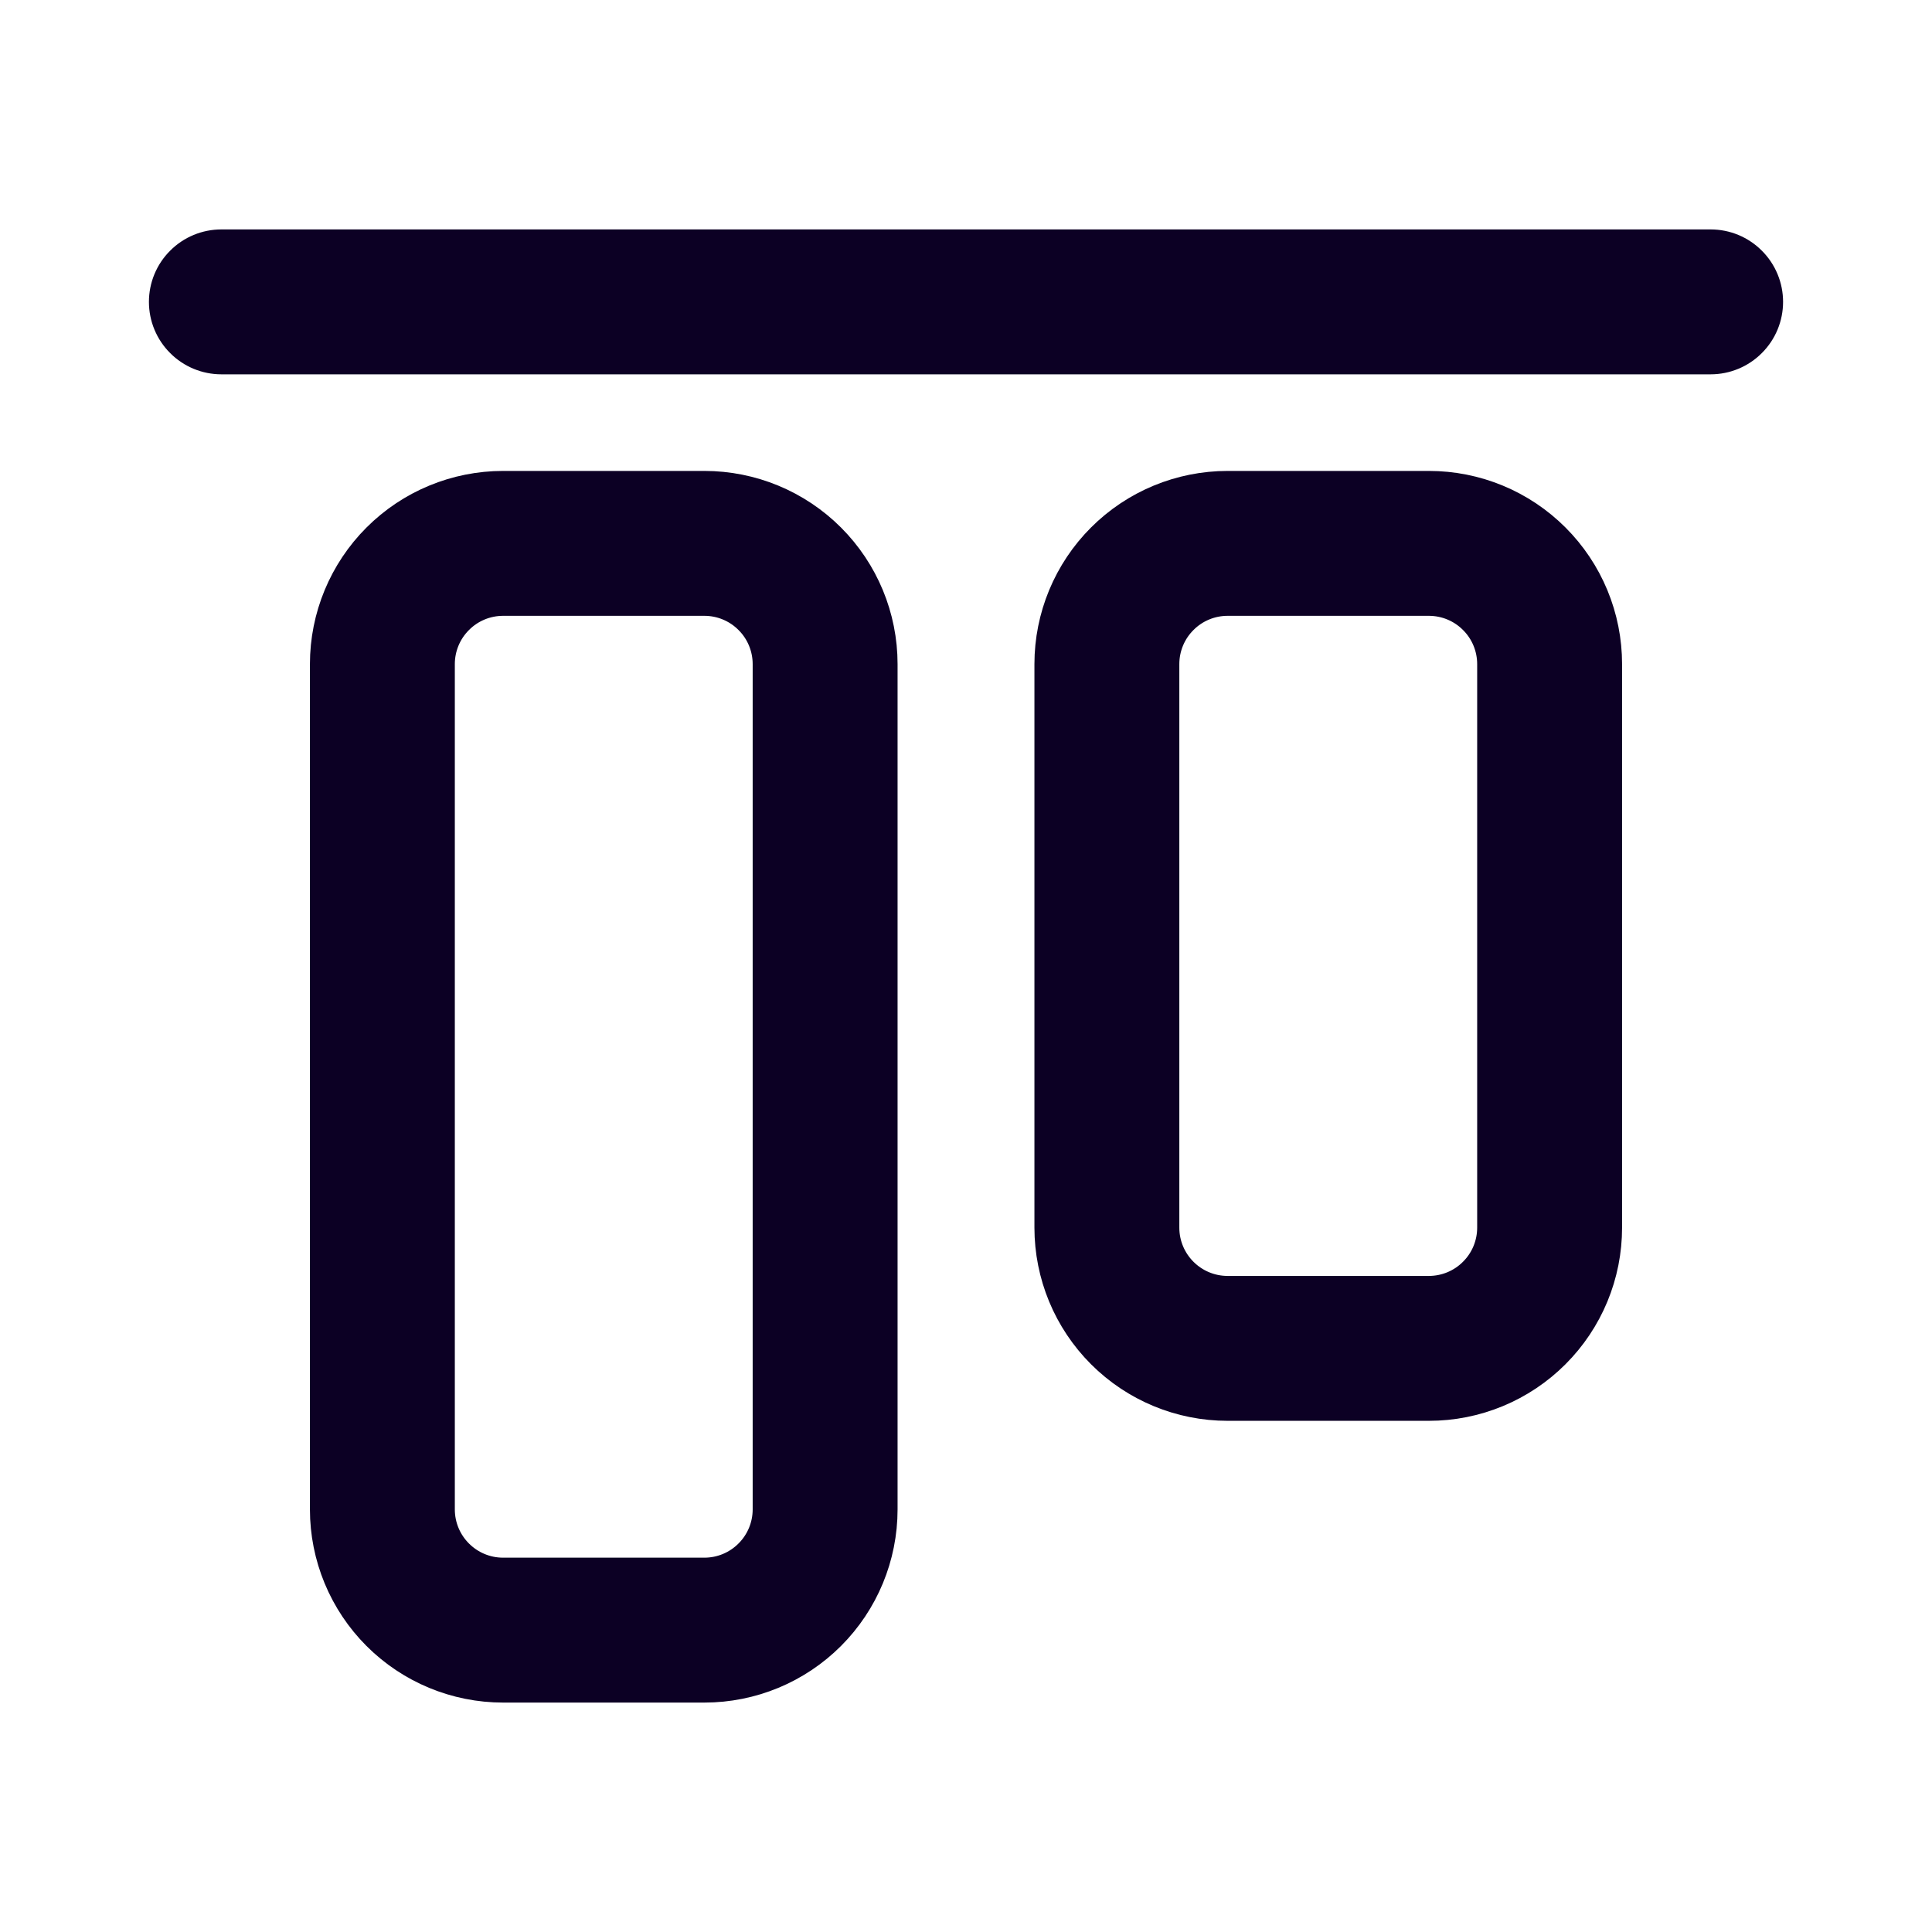 <svg width="24" height="24" viewBox="0 0 24 24" fill="none" xmlns="http://www.w3.org/2000/svg">
  <path d="M2.75 3C2.551 3 2.36 3.079 2.22 3.22C2.079 3.36 2 3.551 2 3.75C2 3.949 2.079 4.14 2.22 4.28C2.36 4.421 2.551 4.5 2.75 4.5H21.25C21.449 4.5 21.64 4.421 21.78 4.28C21.921 4.14 22 3.949 22 3.75C22 3.551 21.921 3.36 21.78 3.22C21.64 3.079 21.449 3 21.25 3H2.75ZM4 8.25C4 7.653 4.237 7.081 4.659 6.659C5.081 6.237 5.653 6 6.25 6H8.75C9.347 6 9.919 6.237 10.341 6.659C10.763 7.081 11 7.653 11 8.25V18.75C11 19.347 10.763 19.919 10.341 20.341C9.919 20.763 9.347 21 8.75 21H6.25C5.653 21 5.081 20.763 4.659 20.341C4.237 19.919 4 19.347 4 18.75V8.25ZM6.25 7.5C6.051 7.5 5.86 7.579 5.72 7.72C5.579 7.86 5.5 8.051 5.5 8.25V18.75C5.5 19.164 5.836 19.5 6.25 19.5H8.75C8.949 19.5 9.14 19.421 9.28 19.28C9.421 19.14 9.5 18.949 9.5 18.75V8.25C9.5 8.051 9.421 7.86 9.28 7.72C9.14 7.579 8.949 7.5 8.75 7.5H6.25ZM13 8.25C13 7.653 13.237 7.081 13.659 6.659C14.081 6.237 14.653 6 15.25 6H17.75C18.046 6 18.338 6.058 18.611 6.171C18.884 6.284 19.132 6.45 19.341 6.659C19.55 6.868 19.716 7.116 19.829 7.389C19.942 7.662 20 7.955 20 8.25V15.25C20 15.546 19.942 15.838 19.829 16.111C19.716 16.384 19.55 16.632 19.341 16.841C19.132 17.05 18.884 17.216 18.611 17.329C18.338 17.442 18.046 17.5 17.75 17.5H15.25C14.653 17.5 14.081 17.263 13.659 16.841C13.237 16.419 13 15.847 13 15.25V8.25ZM15.25 7.5C15.051 7.5 14.86 7.579 14.72 7.72C14.579 7.86 14.5 8.051 14.5 8.25V15.25C14.5 15.664 14.836 16 15.25 16H17.75C17.949 16 18.14 15.921 18.28 15.78C18.421 15.64 18.5 15.449 18.5 15.25V8.25C18.5 8.051 18.421 7.86 18.28 7.72C18.14 7.579 17.949 7.5 17.75 7.5H15.25Z" fill="#0C0024" stroke="#0C0024" stroke-width="0.3"/>
</svg>